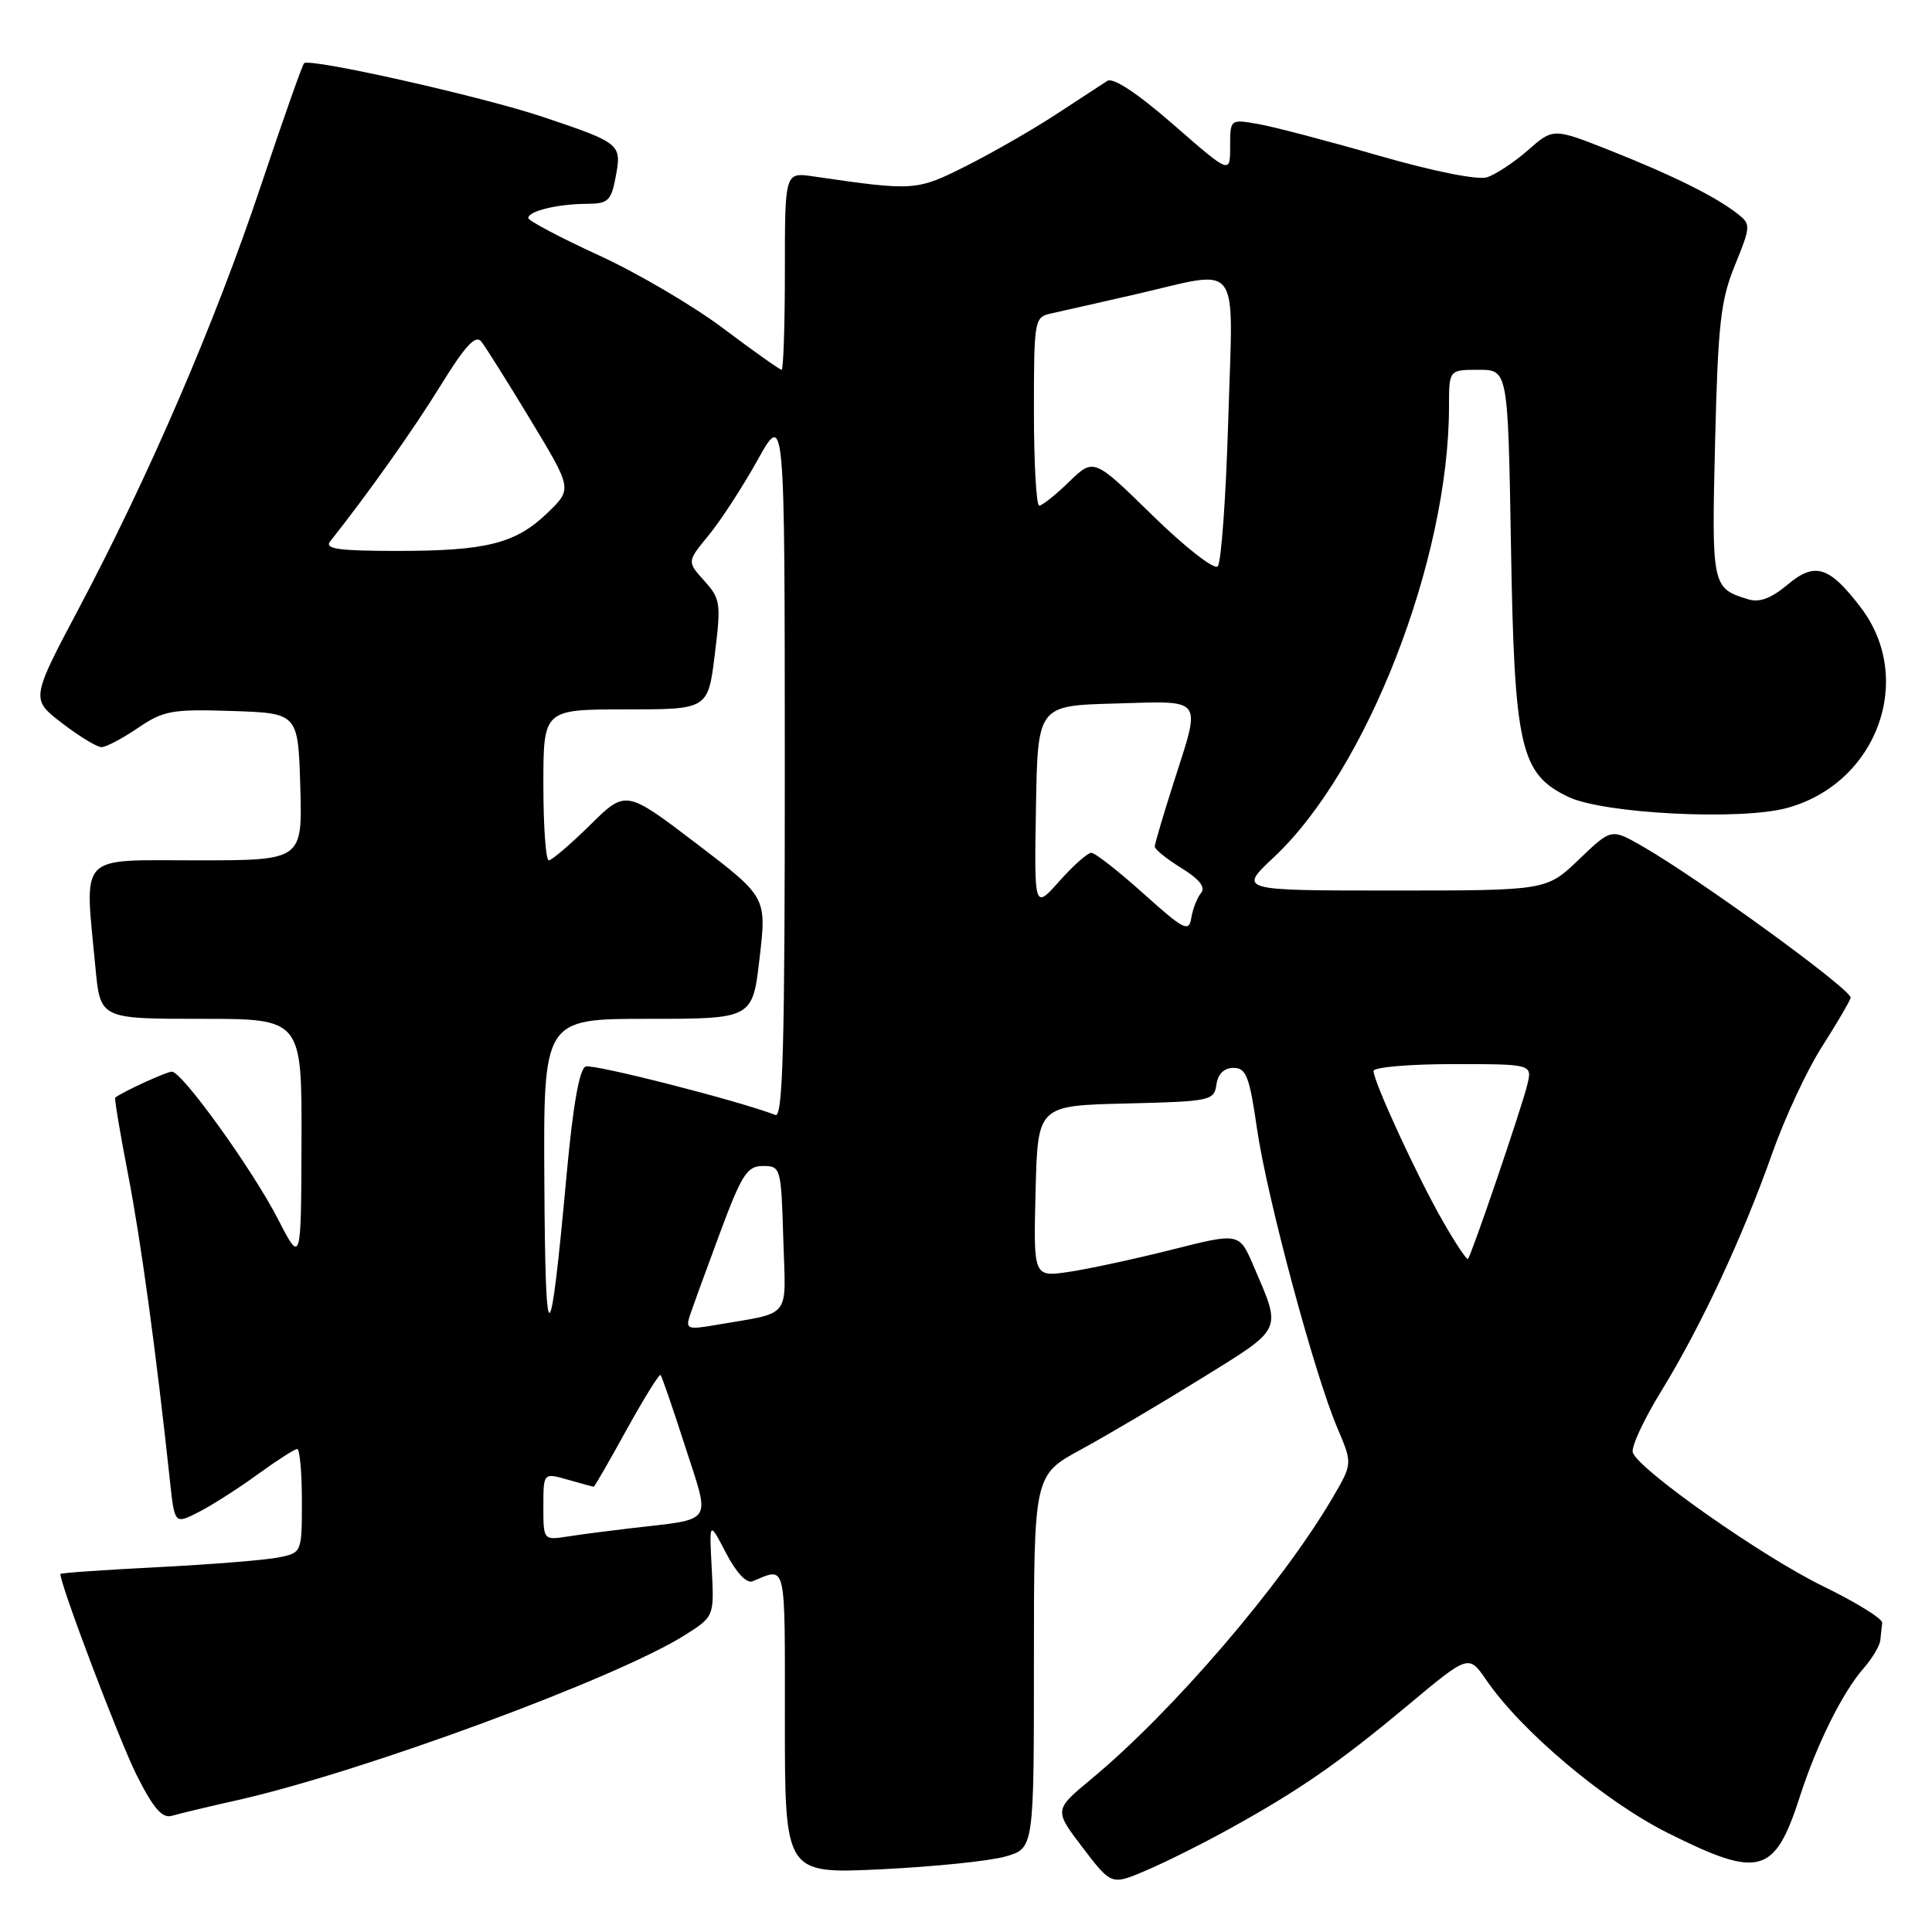<?xml version="1.0" encoding="UTF-8" standalone="no"?>
<!DOCTYPE svg PUBLIC "-//W3C//DTD SVG 1.1//EN" "http://www.w3.org/Graphics/SVG/1.1/DTD/svg11.dtd" >
<svg xmlns="http://www.w3.org/2000/svg" xmlns:xlink="http://www.w3.org/1999/xlink" version="1.1" viewBox="0 0 256 256">
 <g >
 <path fill="currentColor"
d=" M 163.00 242.28 C 172.24 237.17 177.37 233.61 186.56 225.95 C 194.61 219.22 194.61 219.22 196.94 222.61 C 201.58 229.39 212.62 238.69 221.02 242.89 C 233.17 248.97 235.16 248.41 238.51 238.00 C 240.70 231.19 244.14 224.26 246.90 221.10 C 248.06 219.78 249.07 218.09 249.15 217.35 C 249.23 216.61 249.34 215.56 249.40 215.03 C 249.46 214.49 245.90 212.29 241.50 210.15 C 233.48 206.23 217.26 194.84 216.36 192.49 C 216.09 191.80 217.78 188.15 220.10 184.37 C 225.37 175.80 230.90 163.95 234.83 152.82 C 236.49 148.13 239.44 141.79 241.39 138.74 C 243.34 135.69 245.06 132.76 245.22 132.22 C 245.50 131.24 225.08 116.39 217.50 112.06 C 213.50 109.78 213.50 109.78 209.21 113.89 C 204.92 118.00 204.92 118.00 184.50 118.00 C 164.09 118.00 164.09 118.00 168.79 113.59 C 181.14 102.03 192.00 74.08 192.00 53.87 C 192.00 49.00 192.00 49.00 195.91 49.00 C 199.81 49.00 199.81 49.00 200.21 72.25 C 200.66 99.15 201.44 102.55 207.83 105.60 C 212.48 107.82 230.59 108.74 236.76 107.07 C 248.71 103.83 253.81 89.99 246.55 80.48 C 242.38 75.01 240.48 74.42 236.85 77.48 C 234.69 79.29 233.13 79.87 231.64 79.41 C 226.84 77.94 226.79 77.71 227.26 58.55 C 227.64 42.91 227.99 39.78 229.89 35.14 C 231.98 30.01 232.00 29.71 230.29 28.37 C 227.42 26.10 221.74 23.27 213.50 20.00 C 205.82 16.95 205.82 16.95 202.48 19.89 C 200.64 21.50 198.19 23.12 197.04 23.49 C 195.80 23.88 189.98 22.72 182.72 20.63 C 176.00 18.69 168.81 16.80 166.75 16.44 C 163.00 15.78 163.00 15.78 163.00 19.43 C 163.00 23.07 163.00 23.07 155.47 16.50 C 150.68 12.33 147.49 10.22 146.72 10.72 C 146.05 11.15 143.03 13.13 140.00 15.11 C 136.97 17.10 131.63 20.17 128.13 21.94 C 121.44 25.31 121.19 25.33 107.75 23.37 C 104.00 22.82 104.00 22.82 104.00 35.91 C 104.00 43.11 103.80 49.00 103.57 49.00 C 103.33 49.00 99.86 46.54 95.87 43.54 C 91.88 40.53 84.42 36.15 79.30 33.81 C 74.19 31.46 70.00 29.24 70.00 28.89 C 70.00 27.97 73.89 27.03 77.70 27.01 C 80.59 27.00 80.98 26.64 81.59 23.39 C 82.40 19.08 82.23 18.95 71.90 15.48 C 63.81 12.77 41.02 7.65 40.29 8.38 C 40.05 8.62 37.47 15.94 34.55 24.66 C 28.51 42.72 19.77 63.01 10.47 80.57 C 4.08 92.64 4.08 92.64 8.22 95.82 C 10.50 97.57 12.85 99.00 13.45 99.00 C 14.05 99.00 16.22 97.86 18.27 96.46 C 21.68 94.15 22.78 93.95 30.75 94.21 C 39.50 94.50 39.50 94.50 39.79 104.25 C 40.07 114.00 40.07 114.00 26.04 114.00 C 10.15 114.00 11.20 112.88 12.65 128.25 C 13.29 135.00 13.29 135.00 26.64 135.00 C 40.00 135.00 40.00 135.00 39.95 151.25 C 39.90 167.50 39.90 167.50 36.82 161.51 C 33.39 154.87 24.13 142.00 22.77 142.00 C 22.07 142.00 16.18 144.70 15.27 145.44 C 15.14 145.54 15.90 150.10 16.96 155.56 C 18.67 164.39 20.67 179.02 22.52 196.24 C 23.14 201.98 23.14 201.98 26.32 200.36 C 28.07 199.47 31.59 197.22 34.13 195.37 C 36.68 193.52 39.05 192.00 39.38 192.00 C 39.72 192.00 40.00 195.09 40.00 198.88 C 40.00 205.75 40.00 205.75 36.86 206.38 C 35.13 206.72 27.93 207.30 20.86 207.66 C 13.79 208.02 8.00 208.42 8.00 208.56 C 8.00 210.04 15.86 230.76 18.12 235.24 C 20.35 239.66 21.50 240.98 22.79 240.60 C 23.73 240.32 27.65 239.38 31.50 238.52 C 48.01 234.80 81.68 222.38 90.70 216.69 C 94.64 214.20 94.64 214.20 94.31 207.85 C 93.97 201.50 93.97 201.50 96.20 205.78 C 97.55 208.38 98.92 209.85 99.71 209.53 C 104.26 207.67 104.00 206.54 104.00 228.04 C 104.00 248.30 104.00 248.30 116.75 247.69 C 123.76 247.35 131.19 246.59 133.25 245.99 C 137.00 244.91 137.00 244.91 137.00 220.18 C 137.00 195.46 137.00 195.46 143.25 192.06 C 146.69 190.19 153.91 185.92 159.30 182.58 C 170.11 175.87 169.84 176.46 166.11 167.76 C 164.21 163.33 164.21 163.33 155.34 165.57 C 150.46 166.80 144.32 168.13 141.70 168.52 C 136.93 169.24 136.93 169.24 137.22 157.87 C 137.50 146.50 137.50 146.50 149.18 146.22 C 160.39 145.95 160.88 145.85 161.18 143.72 C 161.39 142.29 162.20 141.50 163.45 141.50 C 165.12 141.50 165.56 142.63 166.55 149.50 C 167.85 158.56 174.17 182.11 177.21 189.22 C 179.22 193.94 179.22 193.94 176.58 198.45 C 169.85 209.93 155.40 226.78 144.58 235.75 C 139.66 239.83 139.66 239.83 143.46 244.82 C 147.27 249.81 147.27 249.81 151.88 247.84 C 154.42 246.76 159.43 244.26 163.00 242.28 Z  M 72.00 199.62 C 72.00 195.14 72.00 195.14 75.24 196.07 C 77.03 196.58 78.57 197.00 78.67 197.00 C 78.78 197.00 80.74 193.60 83.03 189.44 C 85.33 185.28 87.35 182.02 87.53 182.19 C 87.70 182.37 89.17 186.65 90.80 191.70 C 94.15 202.12 94.77 201.19 83.50 202.51 C 80.75 202.83 77.04 203.31 75.25 203.59 C 72.00 204.09 72.00 204.09 72.00 199.62 Z  M 72.13 156.75 C 72.00 135.00 72.00 135.00 85.86 135.00 C 99.72 135.00 99.72 135.00 100.65 126.94 C 101.59 118.87 101.59 118.87 92.26 111.76 C 82.92 104.65 82.92 104.65 78.18 109.33 C 75.57 111.90 73.11 114.00 72.72 114.00 C 72.32 114.00 72.00 109.50 72.00 104.00 C 72.00 94.00 72.00 94.00 82.91 94.00 C 93.81 94.00 93.81 94.00 94.71 86.75 C 95.56 79.94 95.47 79.34 93.32 76.96 C 91.03 74.42 91.03 74.42 93.89 70.94 C 95.47 69.03 98.38 64.55 100.37 60.98 C 103.98 54.50 103.98 54.50 103.99 101.36 C 104.00 138.44 103.74 148.11 102.75 147.74 C 97.73 145.81 78.61 140.94 77.60 141.32 C 76.77 141.64 75.92 146.49 75.08 155.65 C 72.87 179.77 72.26 180.00 72.13 156.75 Z  M 91.39 174.38 C 91.73 173.35 93.51 168.45 95.35 163.50 C 98.29 155.59 98.99 154.50 101.10 154.50 C 103.45 154.50 103.51 154.71 103.79 164.16 C 104.11 175.02 105.09 173.79 94.64 175.60 C 91.17 176.20 90.84 176.07 91.39 174.38 Z  M 191.18 161.81 C 187.81 155.93 182.00 143.32 182.00 141.91 C 182.00 141.41 186.73 141.00 192.52 141.00 C 203.04 141.00 203.04 141.00 202.37 143.75 C 201.63 146.81 194.98 166.32 194.51 166.81 C 194.35 166.98 192.85 164.73 191.18 161.81 Z  M 151.50 118.39 C 148.20 115.43 145.10 113.00 144.61 113.00 C 144.11 113.00 142.21 114.69 140.38 116.75 C 137.04 120.50 137.04 120.50 137.27 107.00 C 137.50 93.50 137.50 93.50 147.75 93.22 C 159.66 92.88 159.18 92.23 155.51 103.71 C 154.14 108.00 153.02 111.80 153.01 112.17 C 153.01 112.54 154.59 113.82 156.54 115.02 C 158.96 116.52 159.78 117.57 159.13 118.35 C 158.61 118.98 158.04 120.46 157.85 121.64 C 157.54 123.56 156.89 123.23 151.50 118.39 Z  M 152.71 68.29 C 144.93 60.68 144.93 60.68 141.66 63.84 C 139.87 65.58 138.09 67.00 137.70 67.00 C 137.32 67.00 137.00 61.38 137.00 54.52 C 137.00 42.39 137.06 42.02 139.25 41.54 C 140.49 41.27 145.47 40.14 150.33 39.03 C 164.71 35.73 163.39 33.96 162.75 55.60 C 162.45 65.83 161.82 74.58 161.35 75.05 C 160.88 75.52 156.99 72.48 152.71 68.29 Z  M 43.74 71.75 C 48.95 65.16 54.76 56.95 58.38 51.09 C 61.63 45.82 63.01 44.32 63.77 45.25 C 64.32 45.94 67.26 50.61 70.30 55.64 C 75.82 64.78 75.82 64.78 72.60 67.91 C 68.35 72.02 64.52 73.00 52.63 73.00 C 44.87 73.00 42.97 72.73 43.74 71.75 Z "/>
</g>
</svg>